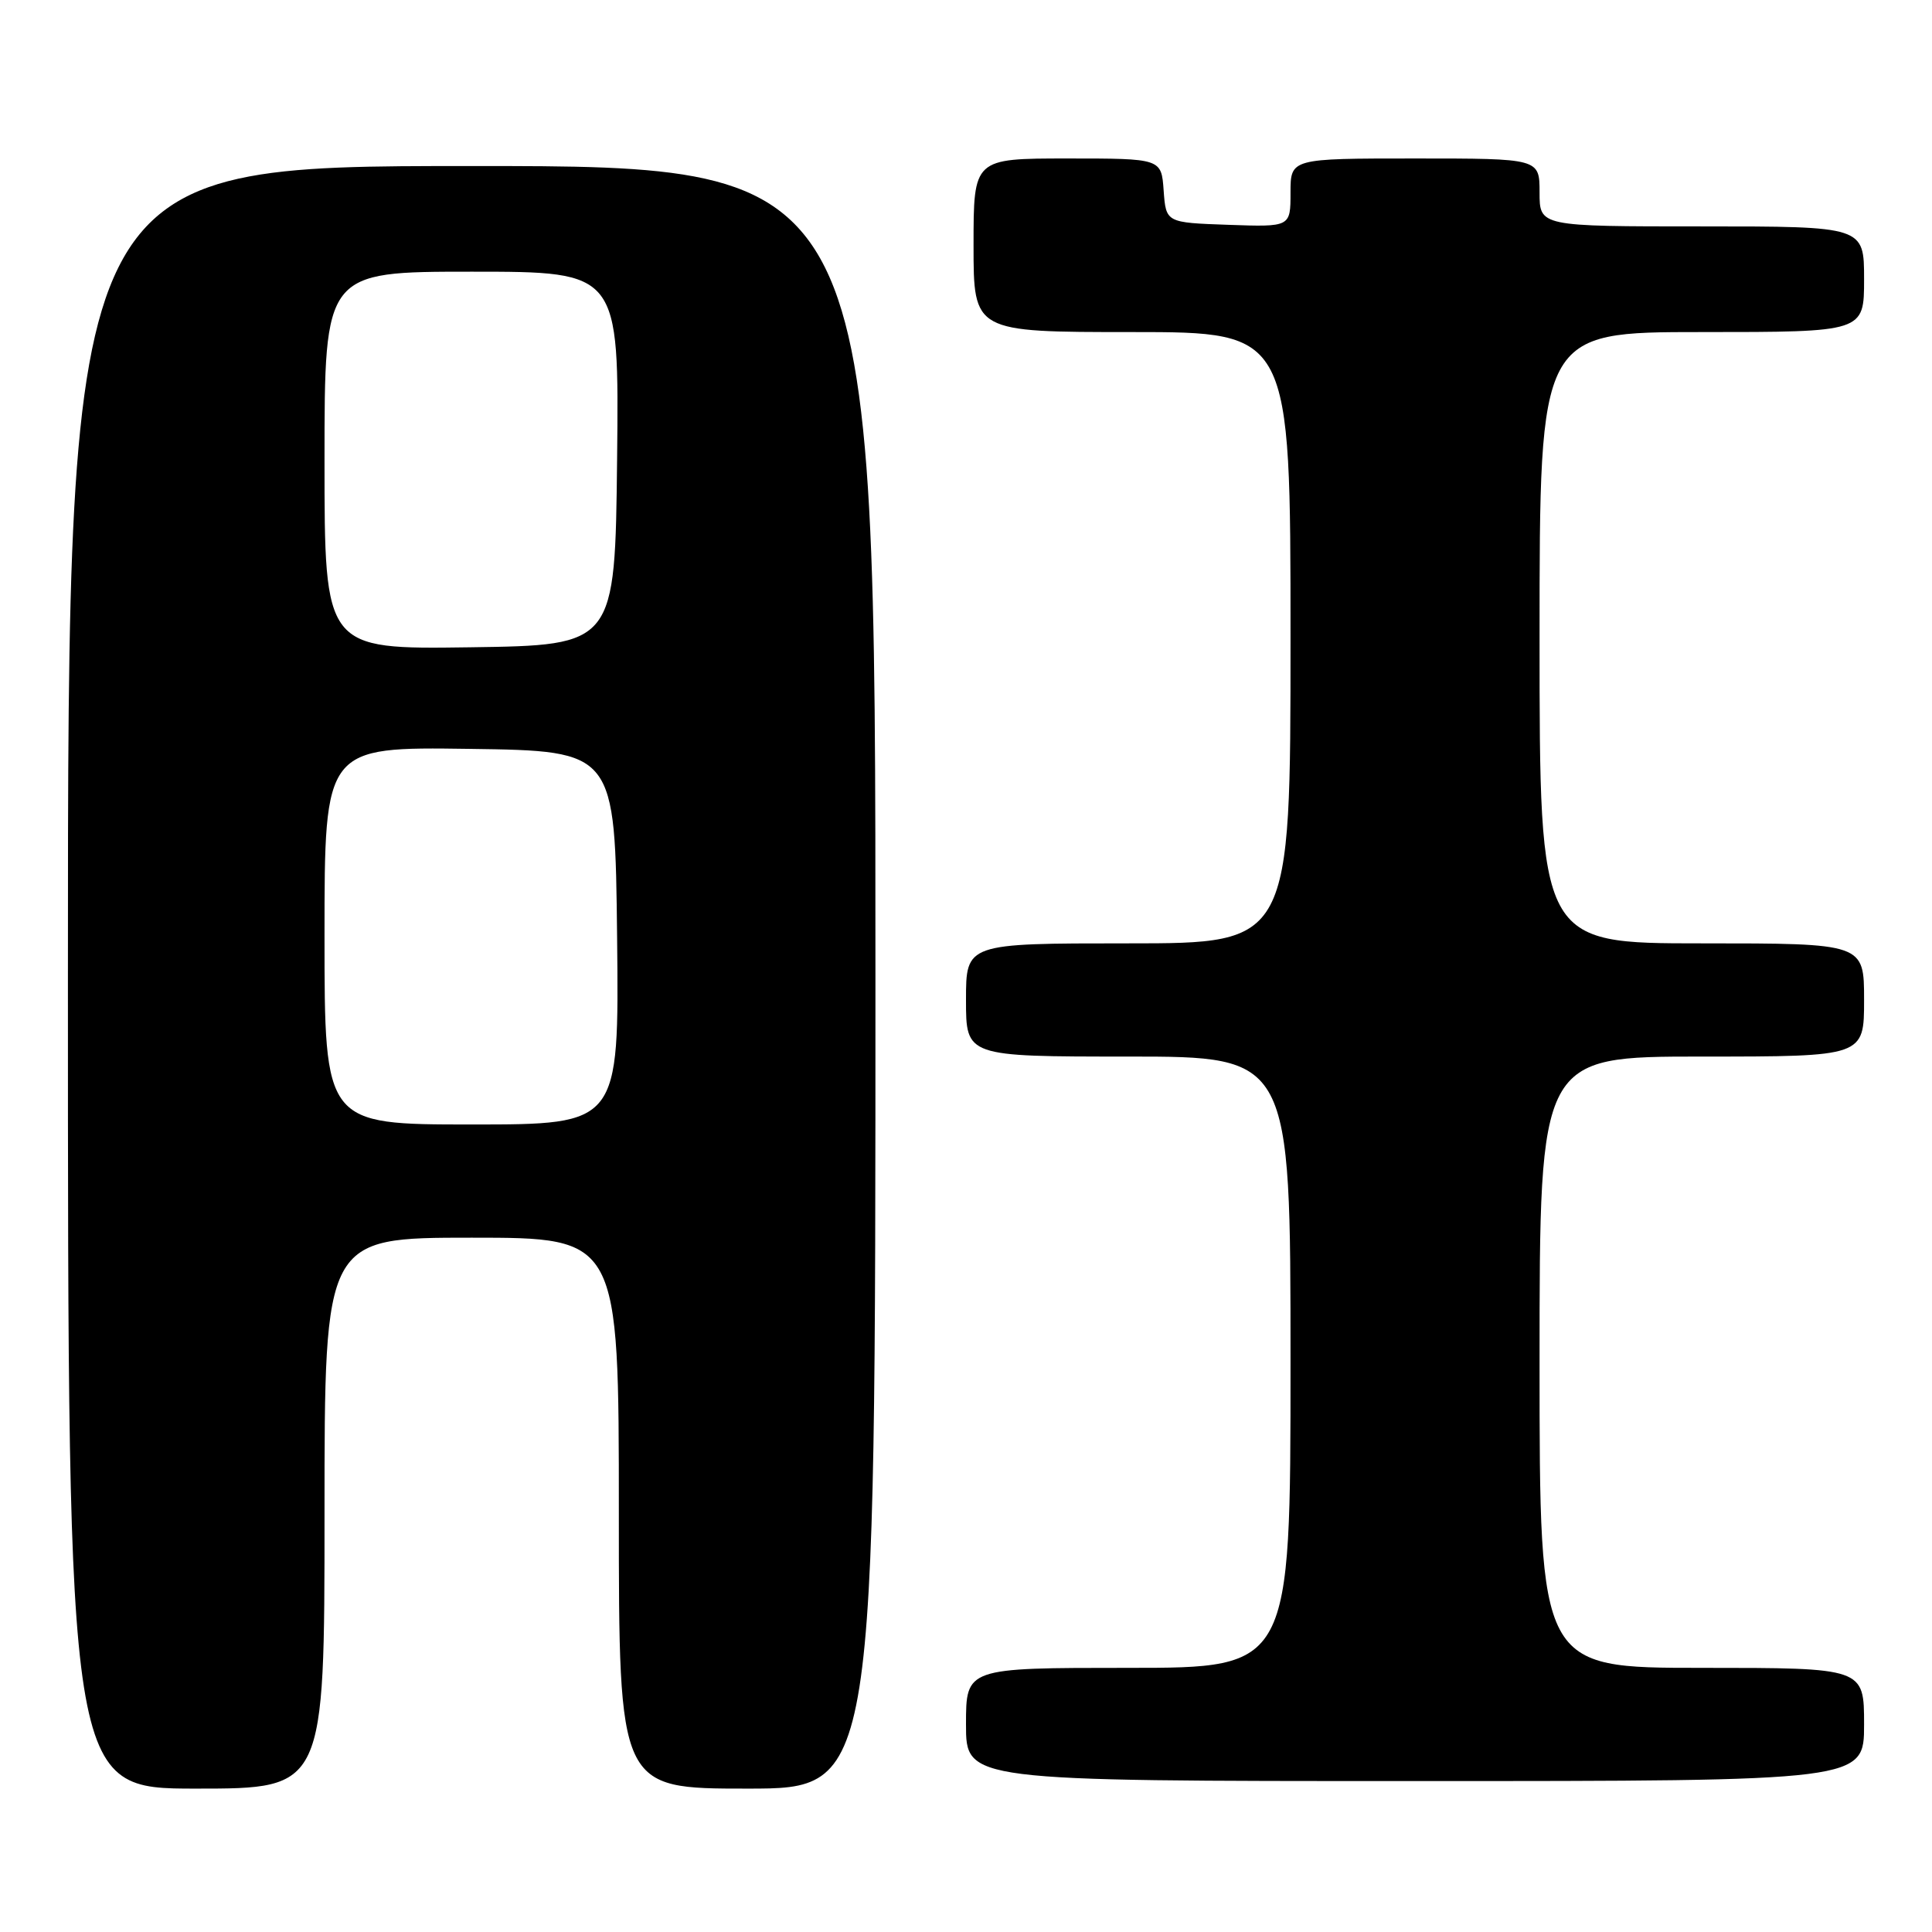 <?xml version="1.0" encoding="UTF-8" standalone="no"?>
<!DOCTYPE svg PUBLIC "-//W3C//DTD SVG 1.1//EN" "http://www.w3.org/Graphics/SVG/1.1/DTD/svg11.dtd" >
<svg xmlns="http://www.w3.org/2000/svg" xmlns:xlink="http://www.w3.org/1999/xlink" version="1.1" viewBox="0 0 256 256">
 <g >
 <path fill="currentColor"
d=" M 43.00 200.50 C 43.00 164.00 43.00 164.00 62.50 164.00 C 82.00 164.00 82.00 164.00 82.00 200.50 C 82.00 237.00 82.00 237.00 99.00 237.00 C 116.00 237.00 116.00 237.00 116.00 129.50 C 116.00 22.00 116.00 22.00 62.50 22.00 C 9.00 22.00 9.00 22.00 9.00 129.50 C 9.00 237.00 9.00 237.00 26.00 237.00 C 43.00 237.00 43.00 237.00 43.00 200.50 Z  M 247.00 228.50 C 247.00 221.00 247.00 221.00 225.50 221.00 C 204.00 221.00 204.00 221.00 204.00 180.50 C 204.00 140.00 204.00 140.00 225.50 140.00 C 247.00 140.00 247.00 140.00 247.00 132.50 C 247.00 125.00 247.00 125.00 225.50 125.00 C 204.00 125.00 204.00 125.00 204.00 84.50 C 204.00 44.00 204.00 44.00 225.50 44.00 C 247.00 44.00 247.00 44.00 247.00 37.00 C 247.00 30.00 247.00 30.00 225.50 30.00 C 204.00 30.00 204.00 30.00 204.00 25.50 C 204.00 21.00 204.00 21.00 187.50 21.00 C 171.00 21.00 171.00 21.00 171.00 25.54 C 171.00 30.08 171.00 30.08 162.75 29.79 C 154.50 29.50 154.50 29.50 154.19 25.25 C 153.89 21.00 153.89 21.00 141.44 21.00 C 129.00 21.00 129.00 21.00 129.00 32.50 C 129.00 44.00 129.00 44.00 150.00 44.00 C 171.00 44.00 171.00 44.00 171.00 84.50 C 171.00 125.00 171.00 125.00 149.50 125.00 C 128.00 125.00 128.00 125.00 128.00 132.50 C 128.00 140.00 128.00 140.00 149.50 140.00 C 171.00 140.00 171.00 140.00 171.00 180.50 C 171.00 221.00 171.00 221.00 149.50 221.00 C 128.00 221.00 128.00 221.00 128.00 228.50 C 128.00 236.00 128.00 236.00 187.50 236.00 C 247.00 236.00 247.00 236.00 247.00 228.50 Z  M 43.00 123.98 C 43.00 98.96 43.00 98.96 62.25 99.23 C 81.50 99.50 81.50 99.50 81.77 124.25 C 82.03 149.00 82.03 149.00 62.52 149.00 C 43.00 149.00 43.00 149.00 43.00 123.98 Z  M 43.00 61.02 C 43.00 36.00 43.00 36.00 62.52 36.00 C 82.03 36.00 82.03 36.00 81.77 60.75 C 81.50 85.50 81.50 85.50 62.25 85.77 C 43.00 86.04 43.00 86.04 43.00 61.02 Z "/>
</g>
</svg>
